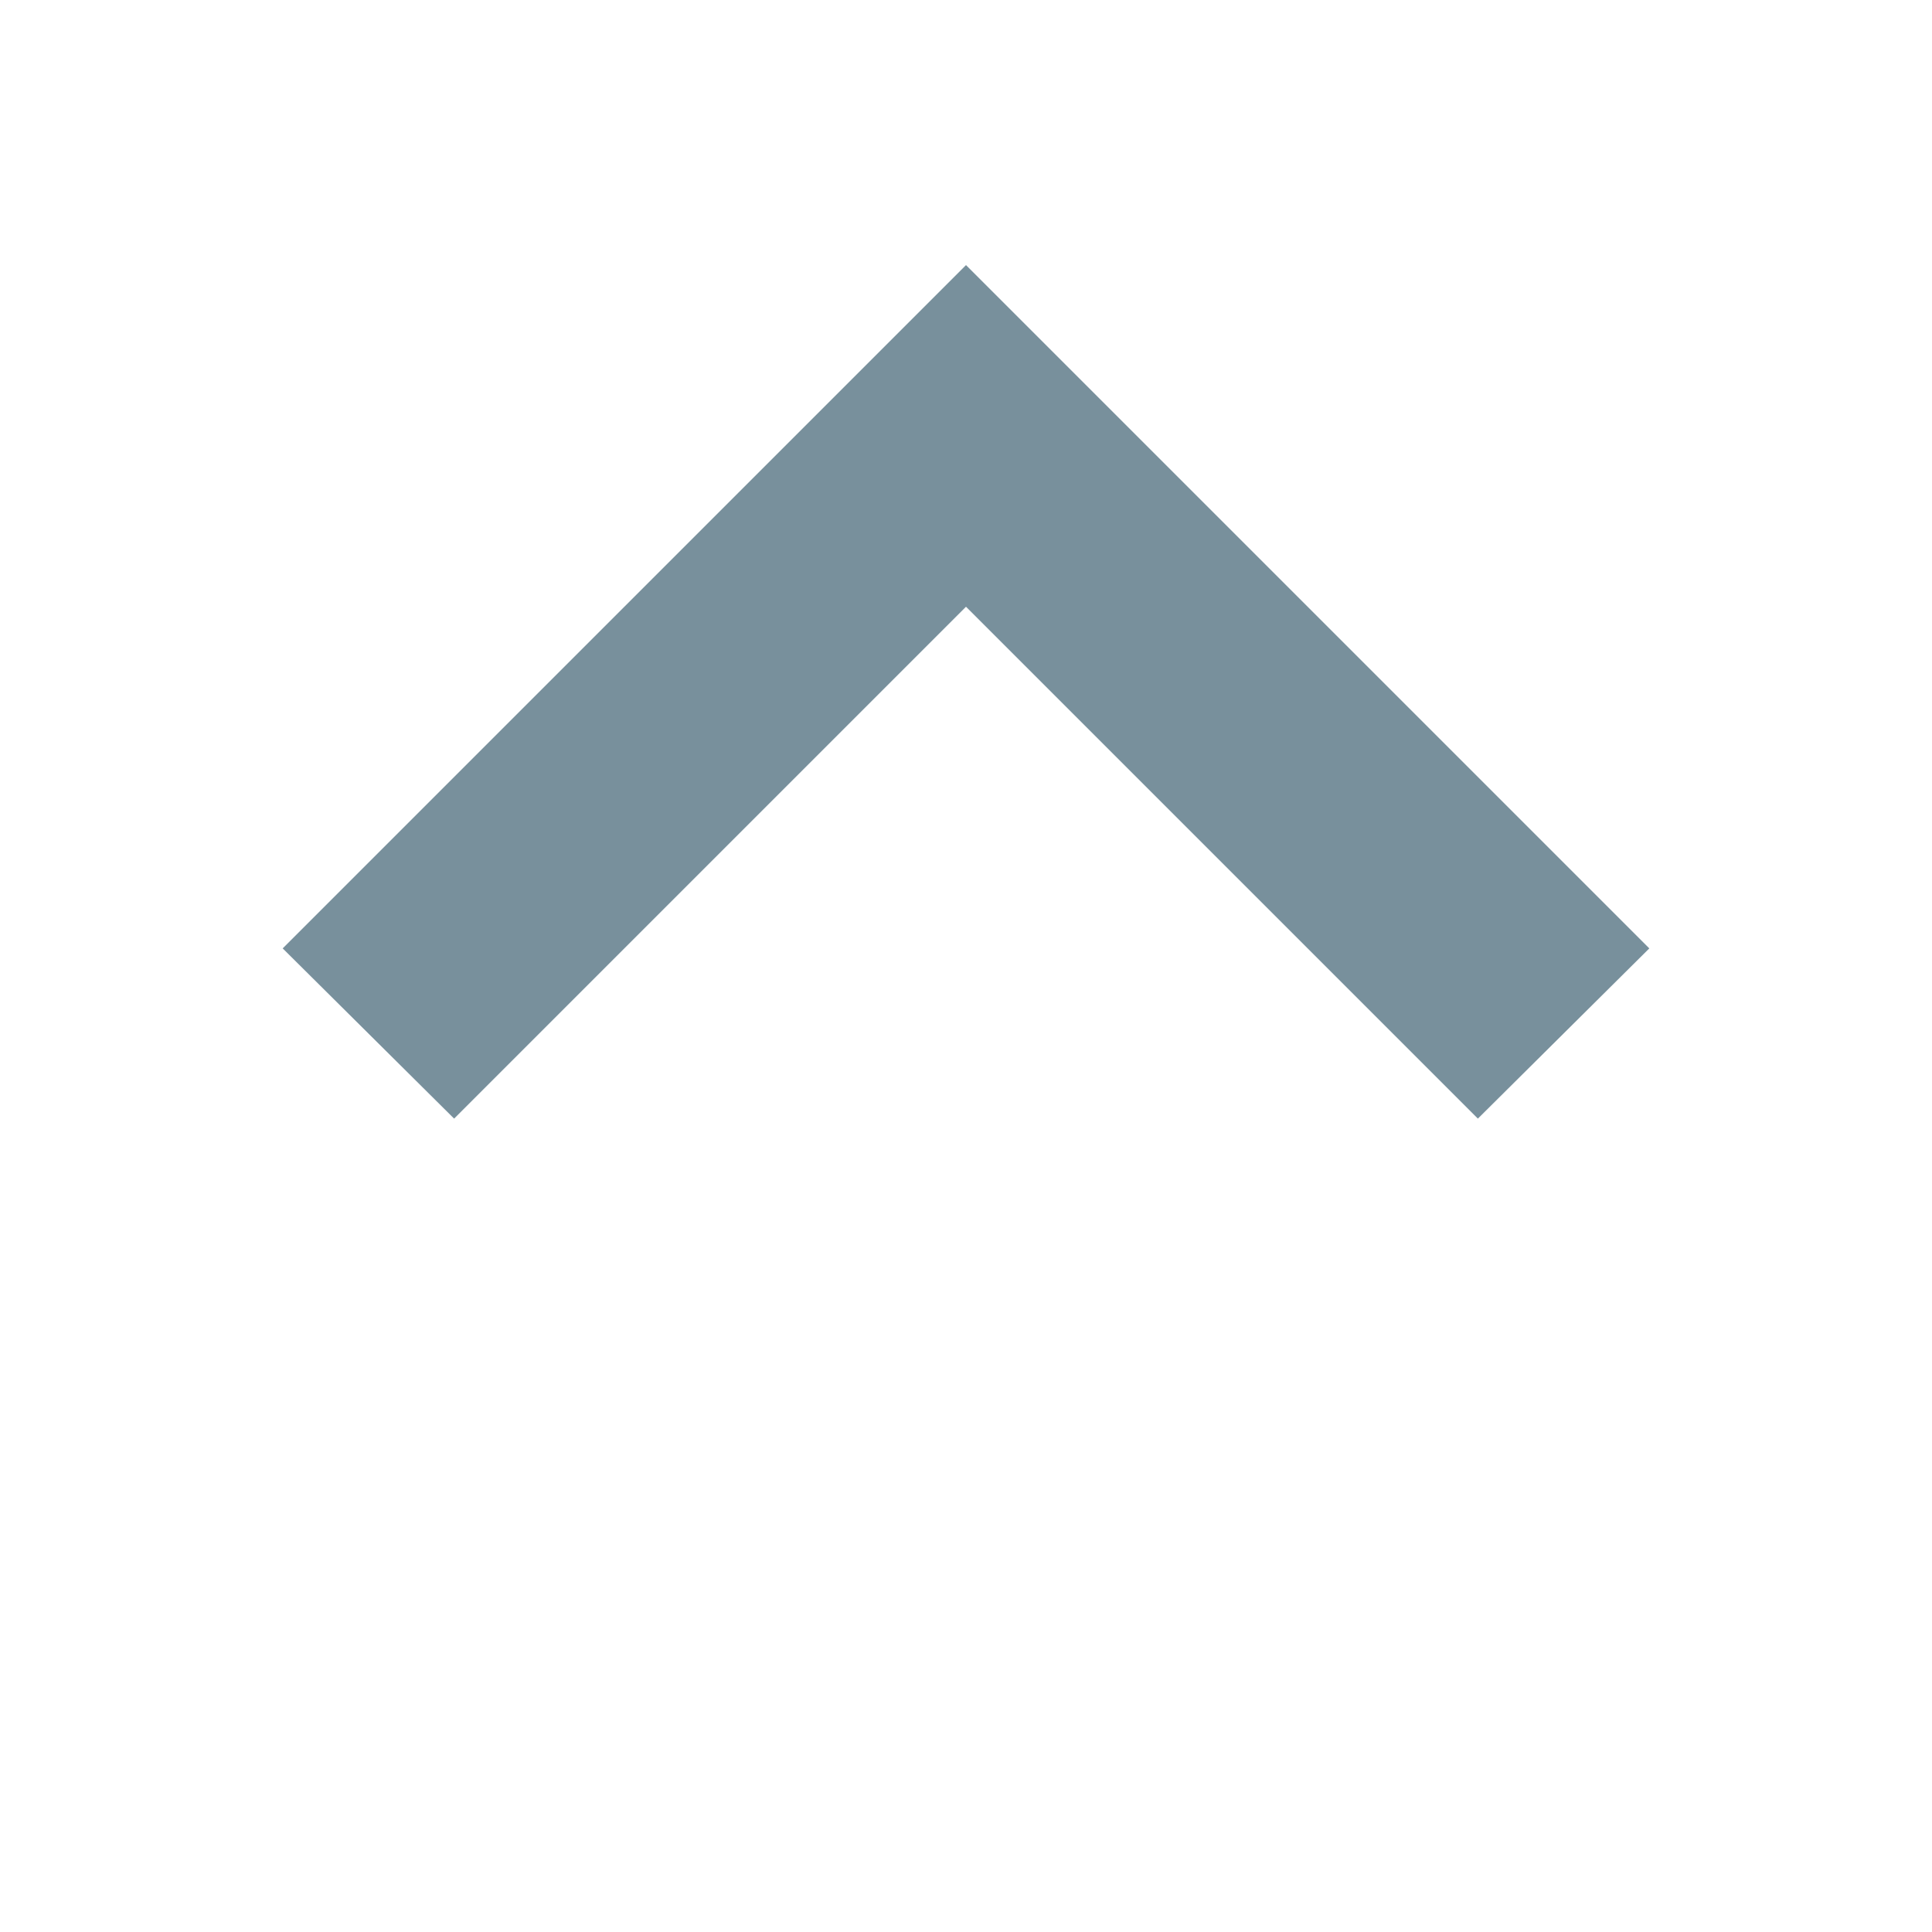 <svg xmlns="http://www.w3.org/2000/svg" id="mdi-apple-keyboard-control" viewBox="0 0 24 24"><path stroke="rgb(120, 144, 156)" fill="rgb(120, 144, 156)" d="M19.78,11.78L18.36,13.19L12,6.83L5.64,13.19L4.22,11.78L12,4L19.78,11.78Z" /></svg>